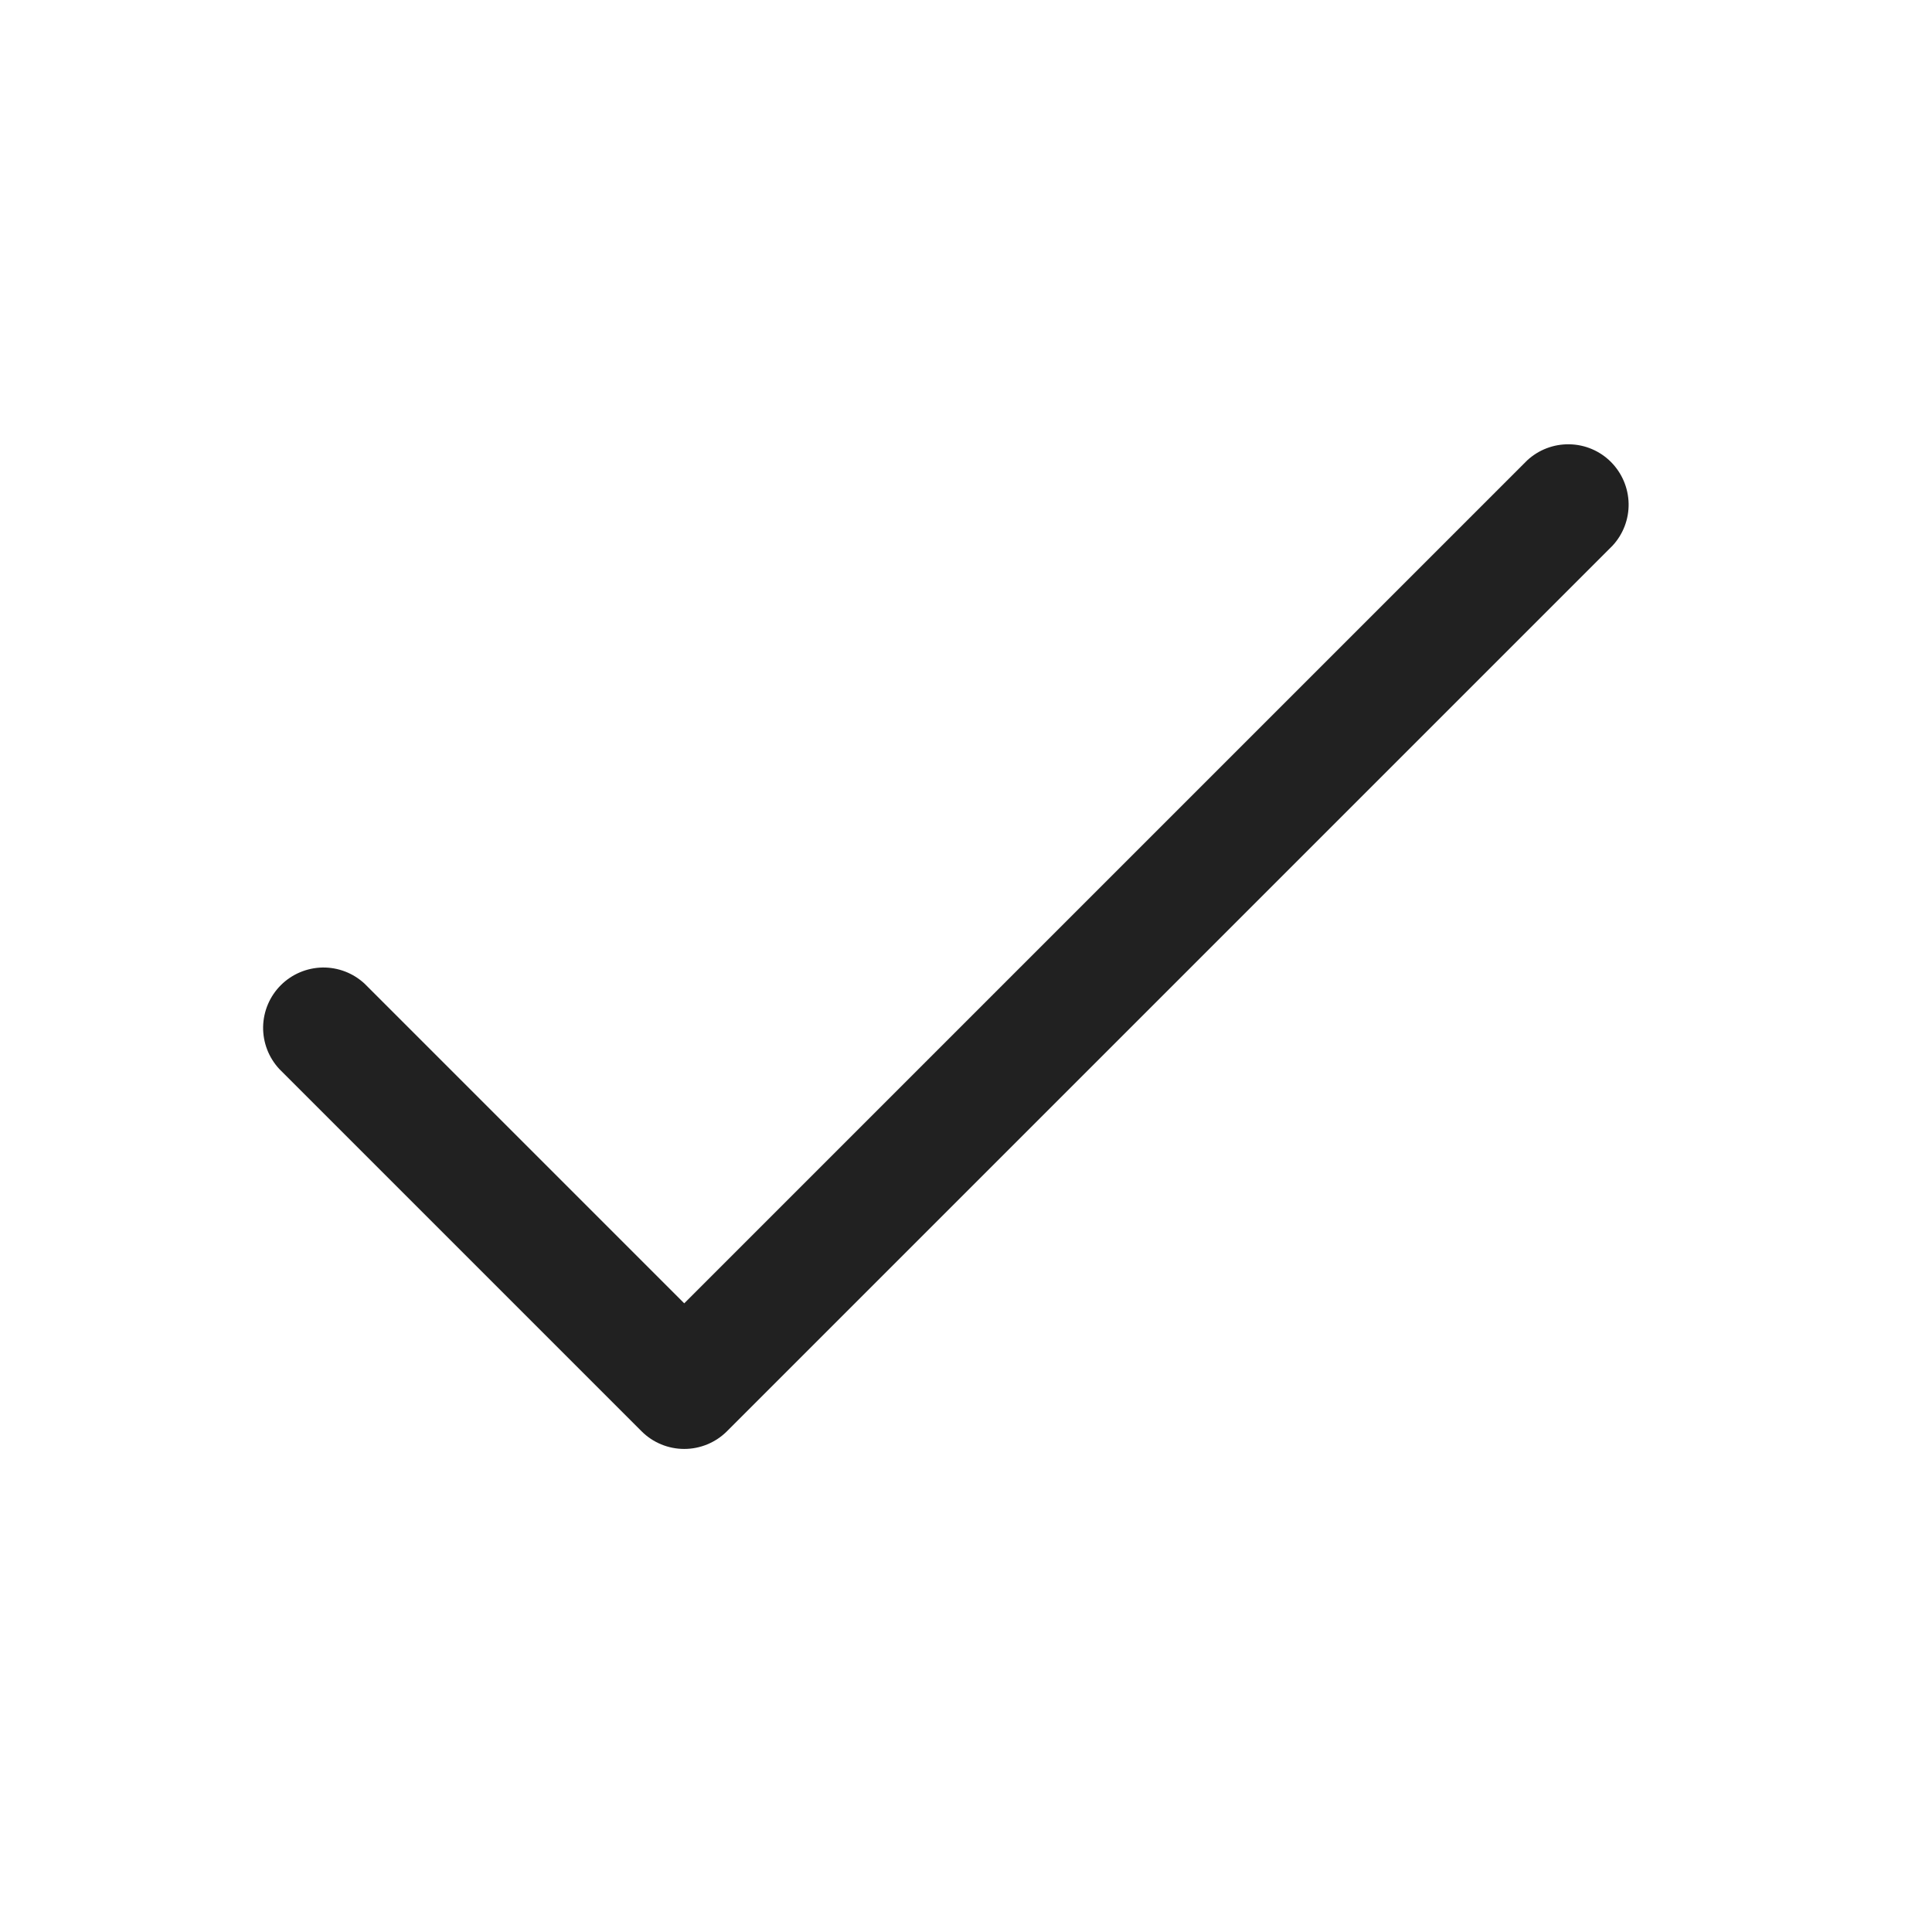 <svg width="32" height="32" viewBox="0 0 32 32" fill="none" xmlns="http://www.w3.org/2000/svg">
<path d="M6.04 16.294C5.85 16.117 5.6 16.021 5.341 16.025C5.082 16.03 4.834 16.135 4.651 16.318C4.468 16.501 4.363 16.748 4.358 17.007C4.354 17.267 4.45 17.517 4.627 17.707L10.627 23.707C10.814 23.894 11.068 23.999 11.333 23.999C11.598 23.999 11.852 23.894 12.04 23.707L26.707 9.04C26.883 8.851 26.98 8.6 26.975 8.341C26.97 8.082 26.865 7.835 26.682 7.651C26.499 7.468 26.252 7.363 25.993 7.359C25.734 7.354 25.483 7.45 25.293 7.627L11.333 21.587L6.04 16.294Z" fill="black" fill-opacity="0.87"/>
</svg>
